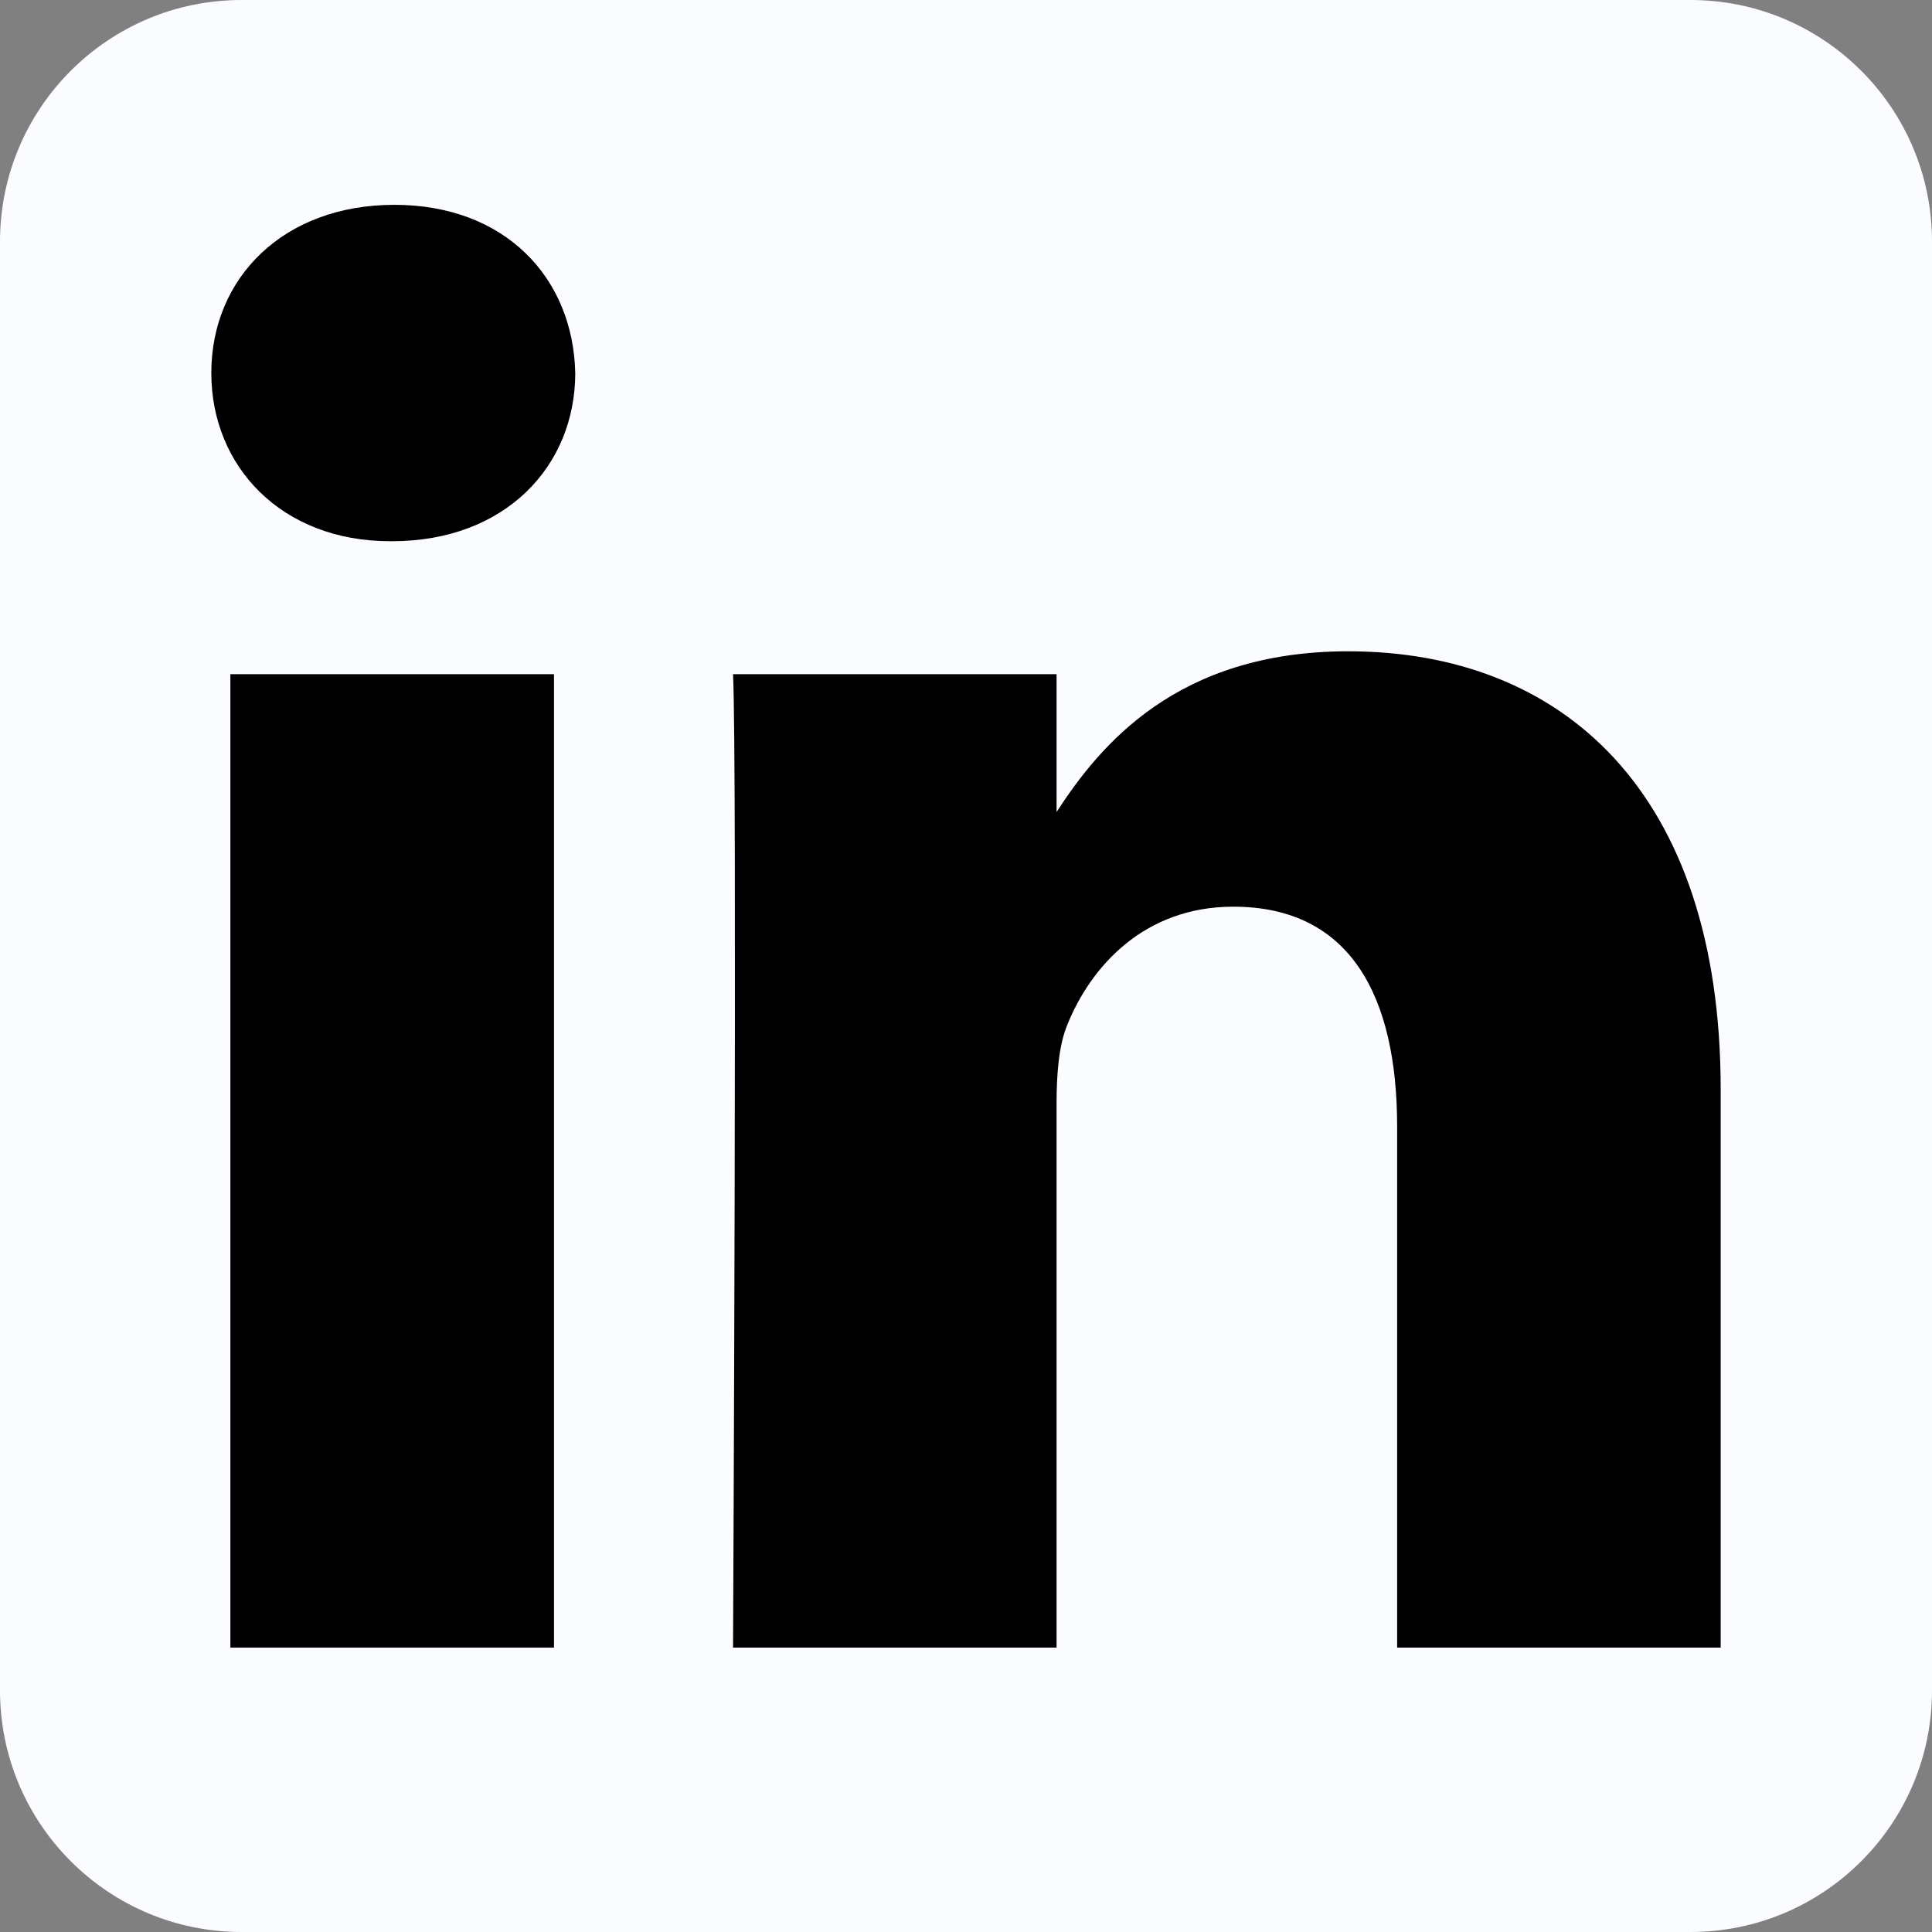 <svg viewBox="0 0 512 512" xml:space="preserve" xmlns="http://www.w3.org/2000/svg" fill-rule="evenodd" clip-rule="evenodd" stroke-linejoin="round" stroke-miterlimit="2"><rect x="0" y="0" width="512" height="512" fill="#808080" stroke="none"/><path d="M512 64c0-35.323-28.677-64-64-64H64C28.677 0 0 28.677 0 64v384c0 35.323 28.677 64 64 64h384c35.323 0 64-28.677 64-64V64Z" fill="#fafcff" class="fill-2867b2"></path><path d="M61.053 178.667h85.76v257.962h-85.76z" fill="#000000" class="fill-ffffff"></path><path d="M104.512 54.28C75.171 54.28 56 73.57 56 98.853c0 24.752 18.588 44.574 47.377 44.574h.554c29.903 0 48.516-19.822 48.516-44.574-.555-25.283-18.611-44.573-47.935-44.573ZM357.278 172.601c-45.49 0-65.866 25.017-77.276 42.589v-36.523h-85.738c1.137 24.197 0 257.961 0 257.961h85.737V292.564c0-7.711.554-15.42 2.827-20.931 6.188-15.4 20.305-31.352 43.993-31.352 31.012 0 43.436 23.664 43.436 58.327v138.02h85.741v-147.93c0-79.237-42.305-116.097-98.72-116.097Z" fill="#000000" fill-rule="nonzero" class="fill-ffffff"></path></svg>